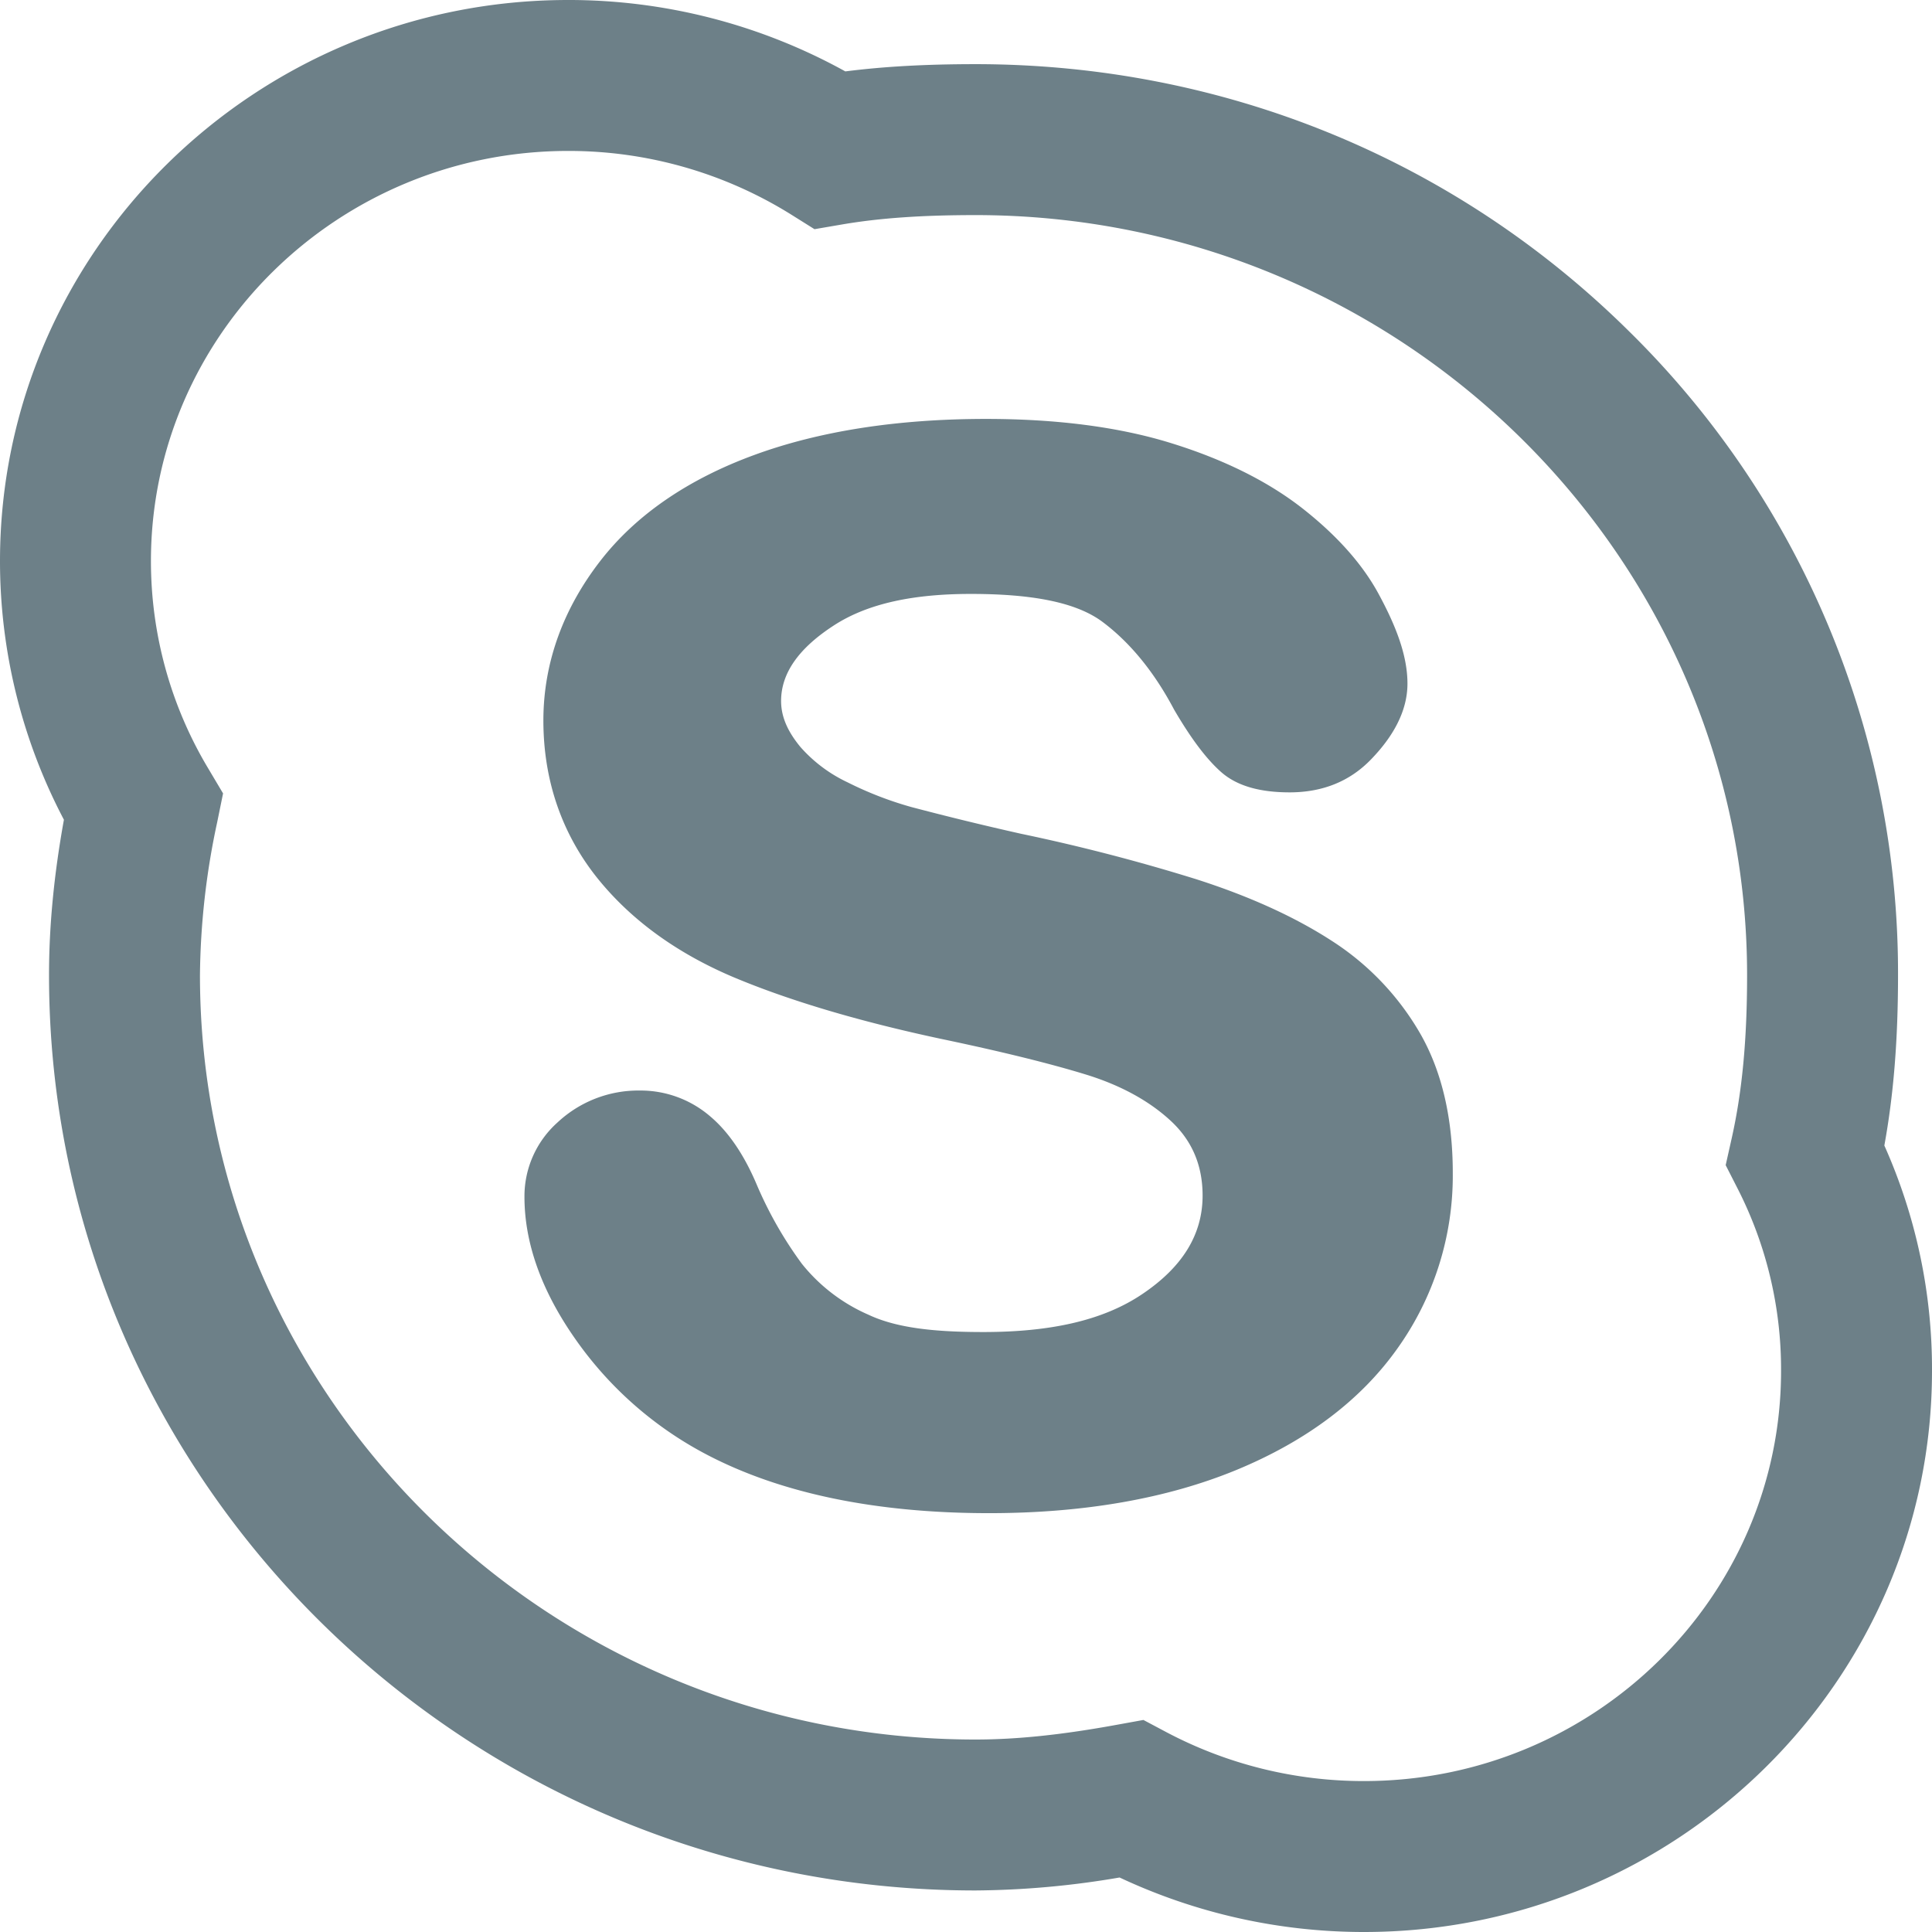 <svg width="24" height="24" viewBox="0 0 24 24" fill="none" xmlns="http://www.w3.org/2000/svg"><path d="M16.944 24a7.137 7.137 0 01-3.036-.677 10.96 10.96 0 01-1.79.161c-6.346 0-11.509-5.1-11.509-11.37 0-.61.061-1.245.185-1.931A6.897 6.897 0 010 6.97C0 3.127 3.166 0 7.057 0a7.1 7.1 0 013.444.887c.478-.061 1.002-.09 1.617-.09 3.067 0 5.945 1.174 8.106 3.306a11.178 11.178 0 013.354 8.012c0 .803-.055 1.485-.17 2.115a6.8 6.8 0 01.592 2.8c0 3.843-3.165 6.97-7.056 6.97zm-2.74-2.634l.288.153a5.237 5.237 0 002.452.606c2.857 0 5.181-2.286 5.181-5.095a4.94 4.94 0 00-.535-2.256l-.153-.3.074-.33c.131-.583.192-1.227.192-2.029 0-5.207-4.3-9.443-9.585-9.443-.66 0-1.184.036-1.65.115l-.35.06-.3-.188a5.222 5.222 0 00-2.76-.784c-2.858 0-5.183 2.286-5.183 5.095 0 .907.245 1.796.71 2.573l.186.313-.073.358a9.36 9.36 0 00-.214 1.9c0 5.236 4.322 9.495 9.634 9.495.513 0 1.074-.058 1.766-.185l.32-.058zm3.843-6.794c0-.674-.133-1.254-.399-1.723a3.366 3.366 0 00-1.108-1.164c-.462-.299-1.029-.555-1.683-.764a23.515 23.515 0 00-2.175-.564 37.45 37.45 0 01-1.362-.332 4.398 4.398 0 01-.79-.306 1.802 1.802 0 01-.588-.441c-.132-.161-.239-.347-.239-.57 0-.363.242-.67.653-.937.426-.278.999-.393 1.704-.393.758 0 1.312.102 1.642.352.34.256.638.621.883 1.085.212.363.403.616.587.778.198.173.484.25.848.25.4 0 .741-.13 1.01-.408.268-.276.454-.594.454-.943 0-.363-.155-.738-.359-1.115-.202-.373-.523-.732-.956-1.07-.429-.333-.976-.603-1.623-.803-.646-.2-1.419-.3-2.297-.3-1.098 0-2.07.15-2.885.45-.827.304-1.471.749-1.91 1.318-.443.573-.704 1.24-.704 1.979 0 .775.25 1.433.672 1.959.416.517.984.93 1.69 1.229.69.29 1.556.548 2.577.766.75.157 1.358.307 1.806.445.427.132.782.326 1.05.575.255.237.394.54.394.927 0 .488-.254.889-.744 1.22-.5.34-1.167.475-1.98.475-.592 0-1.072-.047-1.429-.216a2.166 2.166 0 01-.825-.632 4.878 4.878 0 01-.566-.996c-.156-.364-.348-.647-.576-.838a1.324 1.324 0 00-.867-.318 1.47 1.47 0 00-1.027.397 1.23 1.23 0 00-.41.924c0 .573.212 1.168.632 1.766a4.586 4.586 0 001.618 1.428c.924.488 2.11.735 3.522.735 1.176 0 2.21-.181 3.073-.537.871-.36 1.543-.866 1.998-1.507a3.694 3.694 0 00.689-2.181z" fill="#6D8088"/></svg>